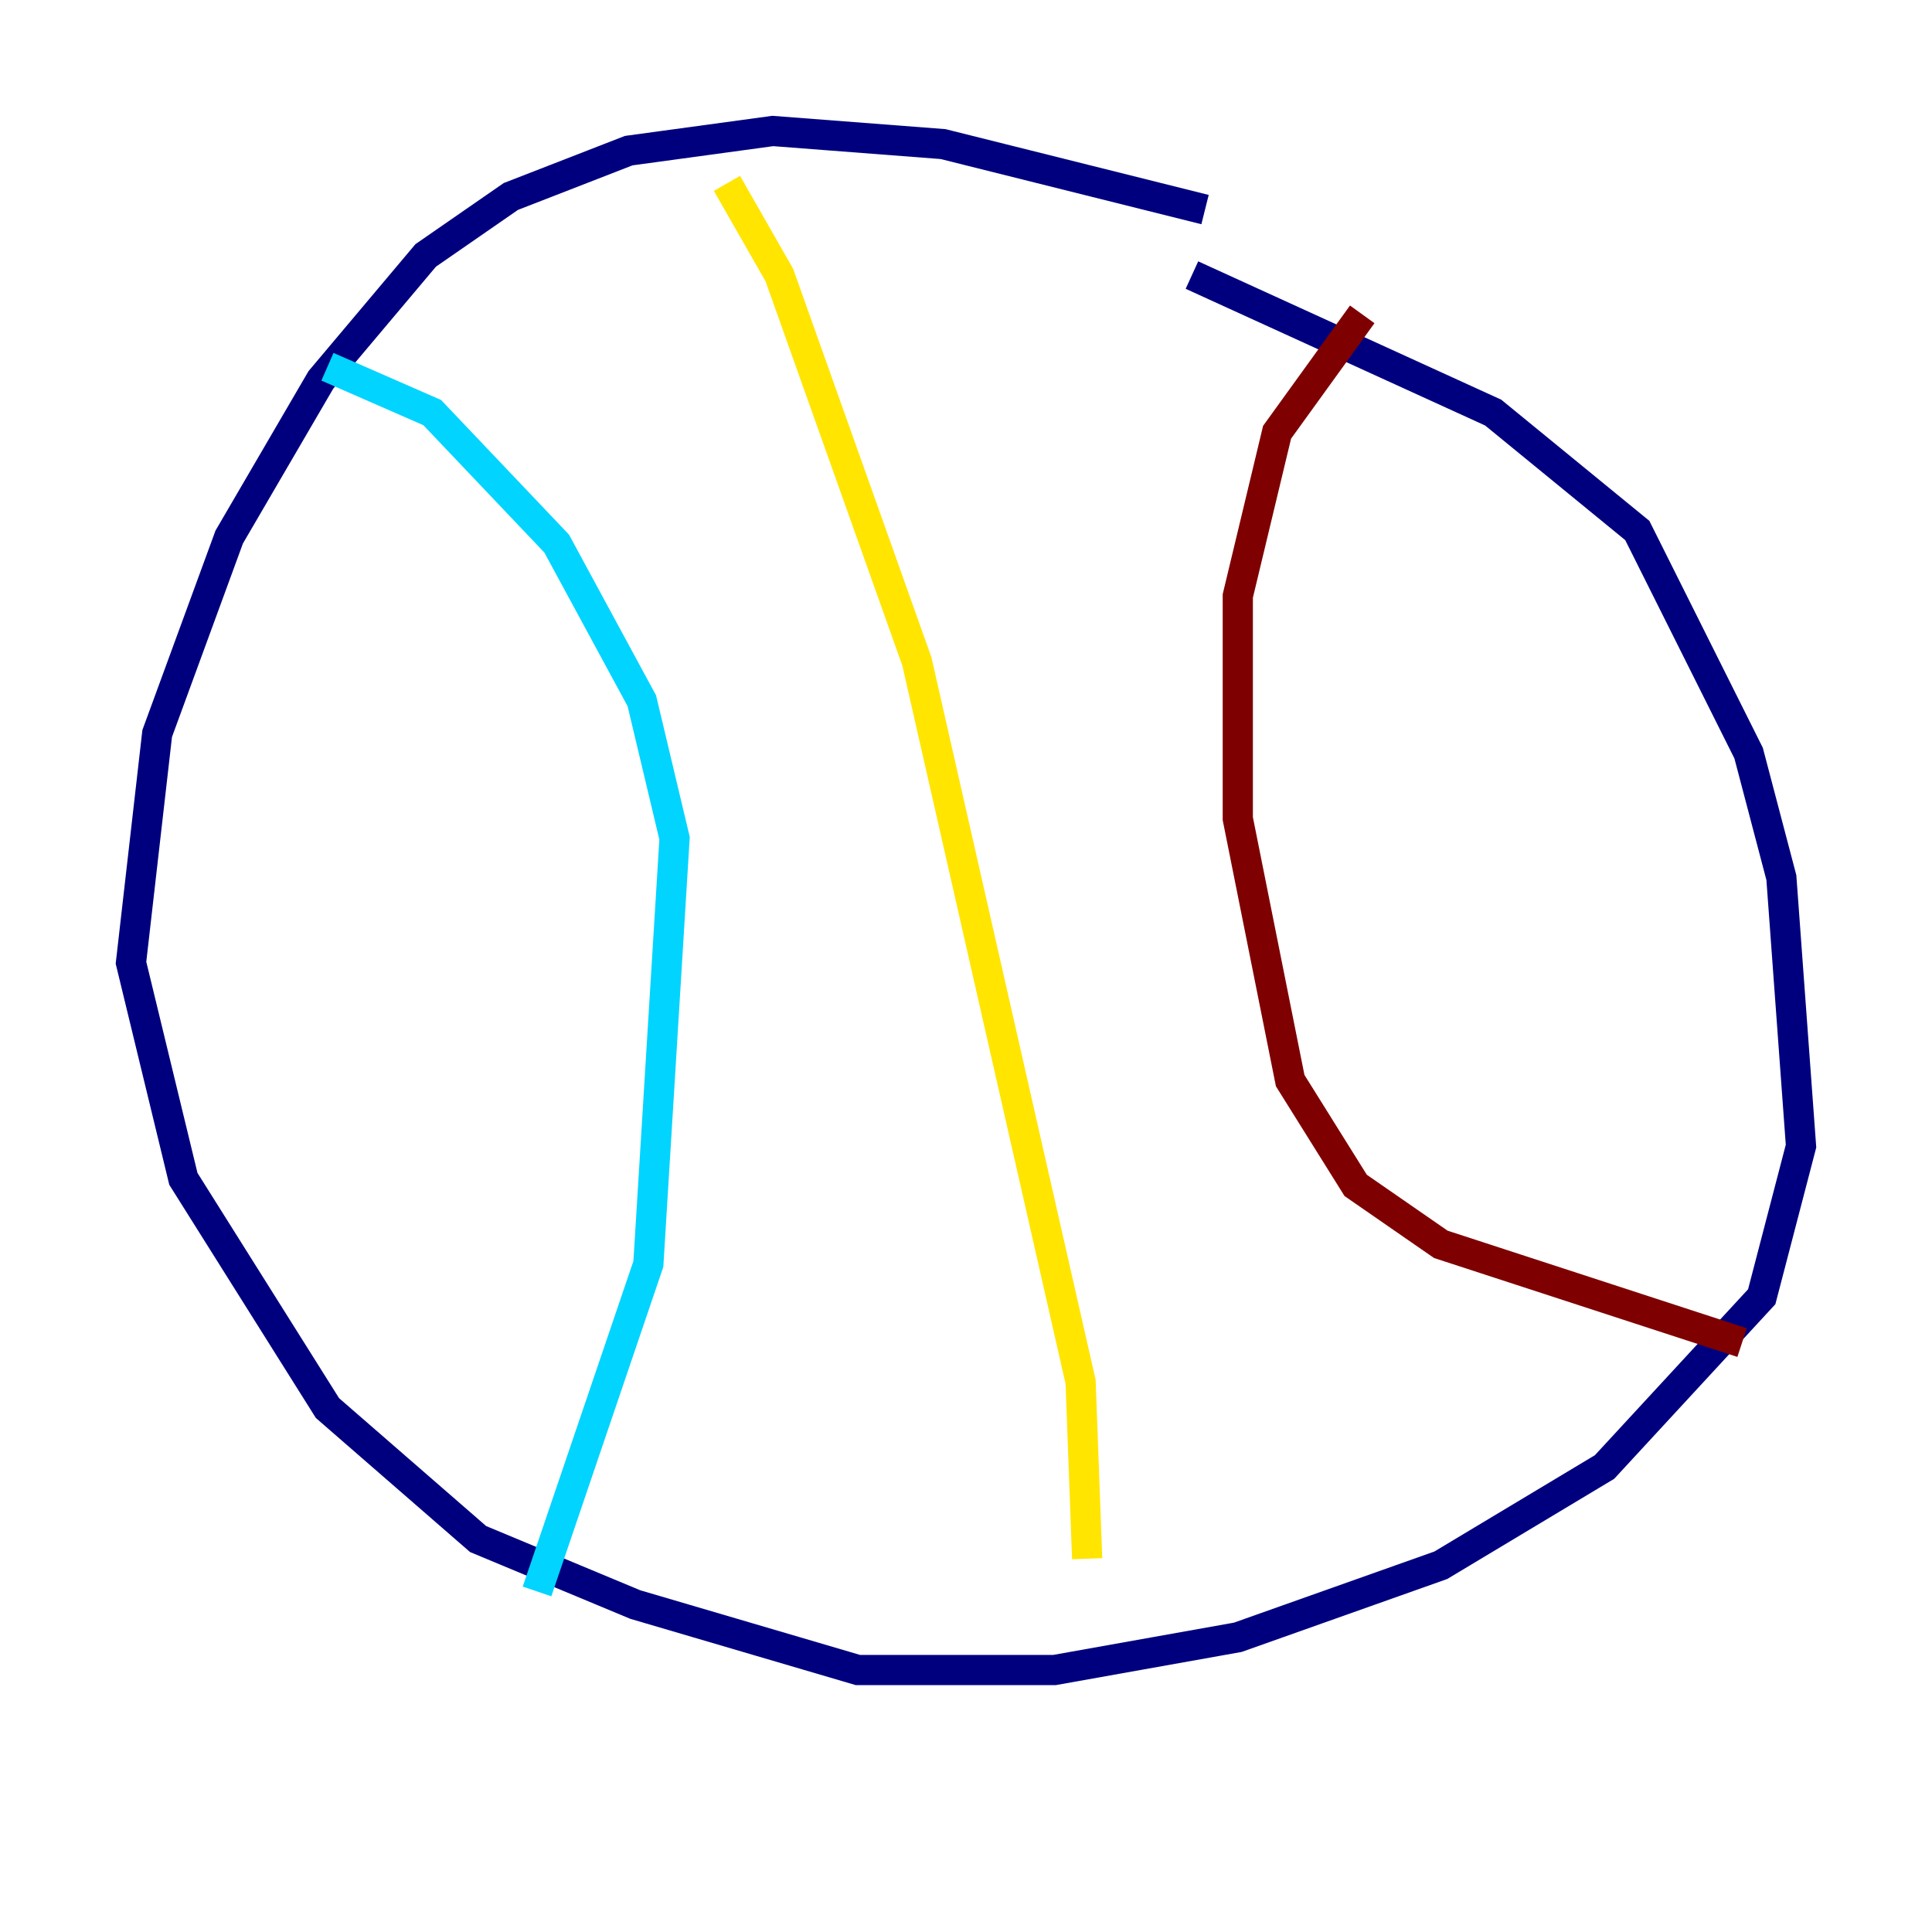 <?xml version="1.0" encoding="utf-8" ?>
<svg baseProfile="tiny" height="128" version="1.2" viewBox="0,0,128,128" width="128" xmlns="http://www.w3.org/2000/svg" xmlns:ev="http://www.w3.org/2001/xml-events" xmlns:xlink="http://www.w3.org/1999/xlink"><defs /><polyline fill="none" points="79.837,13.885 62.481,9.546 51.2,8.678 41.654,9.98 33.844,13.017 28.203,16.922 21.261,25.166 15.186,35.58 10.414,48.597 8.678,63.783 12.149,78.102 21.695,93.288 31.675,101.966 42.088,106.305 56.841,110.644 69.858,110.644 82.007,108.475 95.458,103.702 106.305,97.193 116.719,85.912 119.322,75.932 118.02,58.142 115.851,49.898 108.475,35.146 98.929,27.336 78.969,18.224" stroke="#00007f" stroke-width="2" /><polyline fill="none" points="21.695,24.298 28.637,27.336 36.881,36.014 42.522,46.427 44.691,55.539 42.956,83.742 35.58,105.437" stroke="#00d4ff" stroke-width="2" /><polyline fill="none" points="48.163,12.149 51.634,18.224 60.746,43.824 71.593,91.552 72.027,103.268" stroke="#ffe500" stroke-width="2" /><polyline fill="none" points="90.251,20.827 84.61,28.637 82.007,39.485 82.007,54.237 85.478,71.593 89.817,78.536 95.458,82.441 115.417,88.949" stroke="#7f0000" stroke-width="2" /></svg>